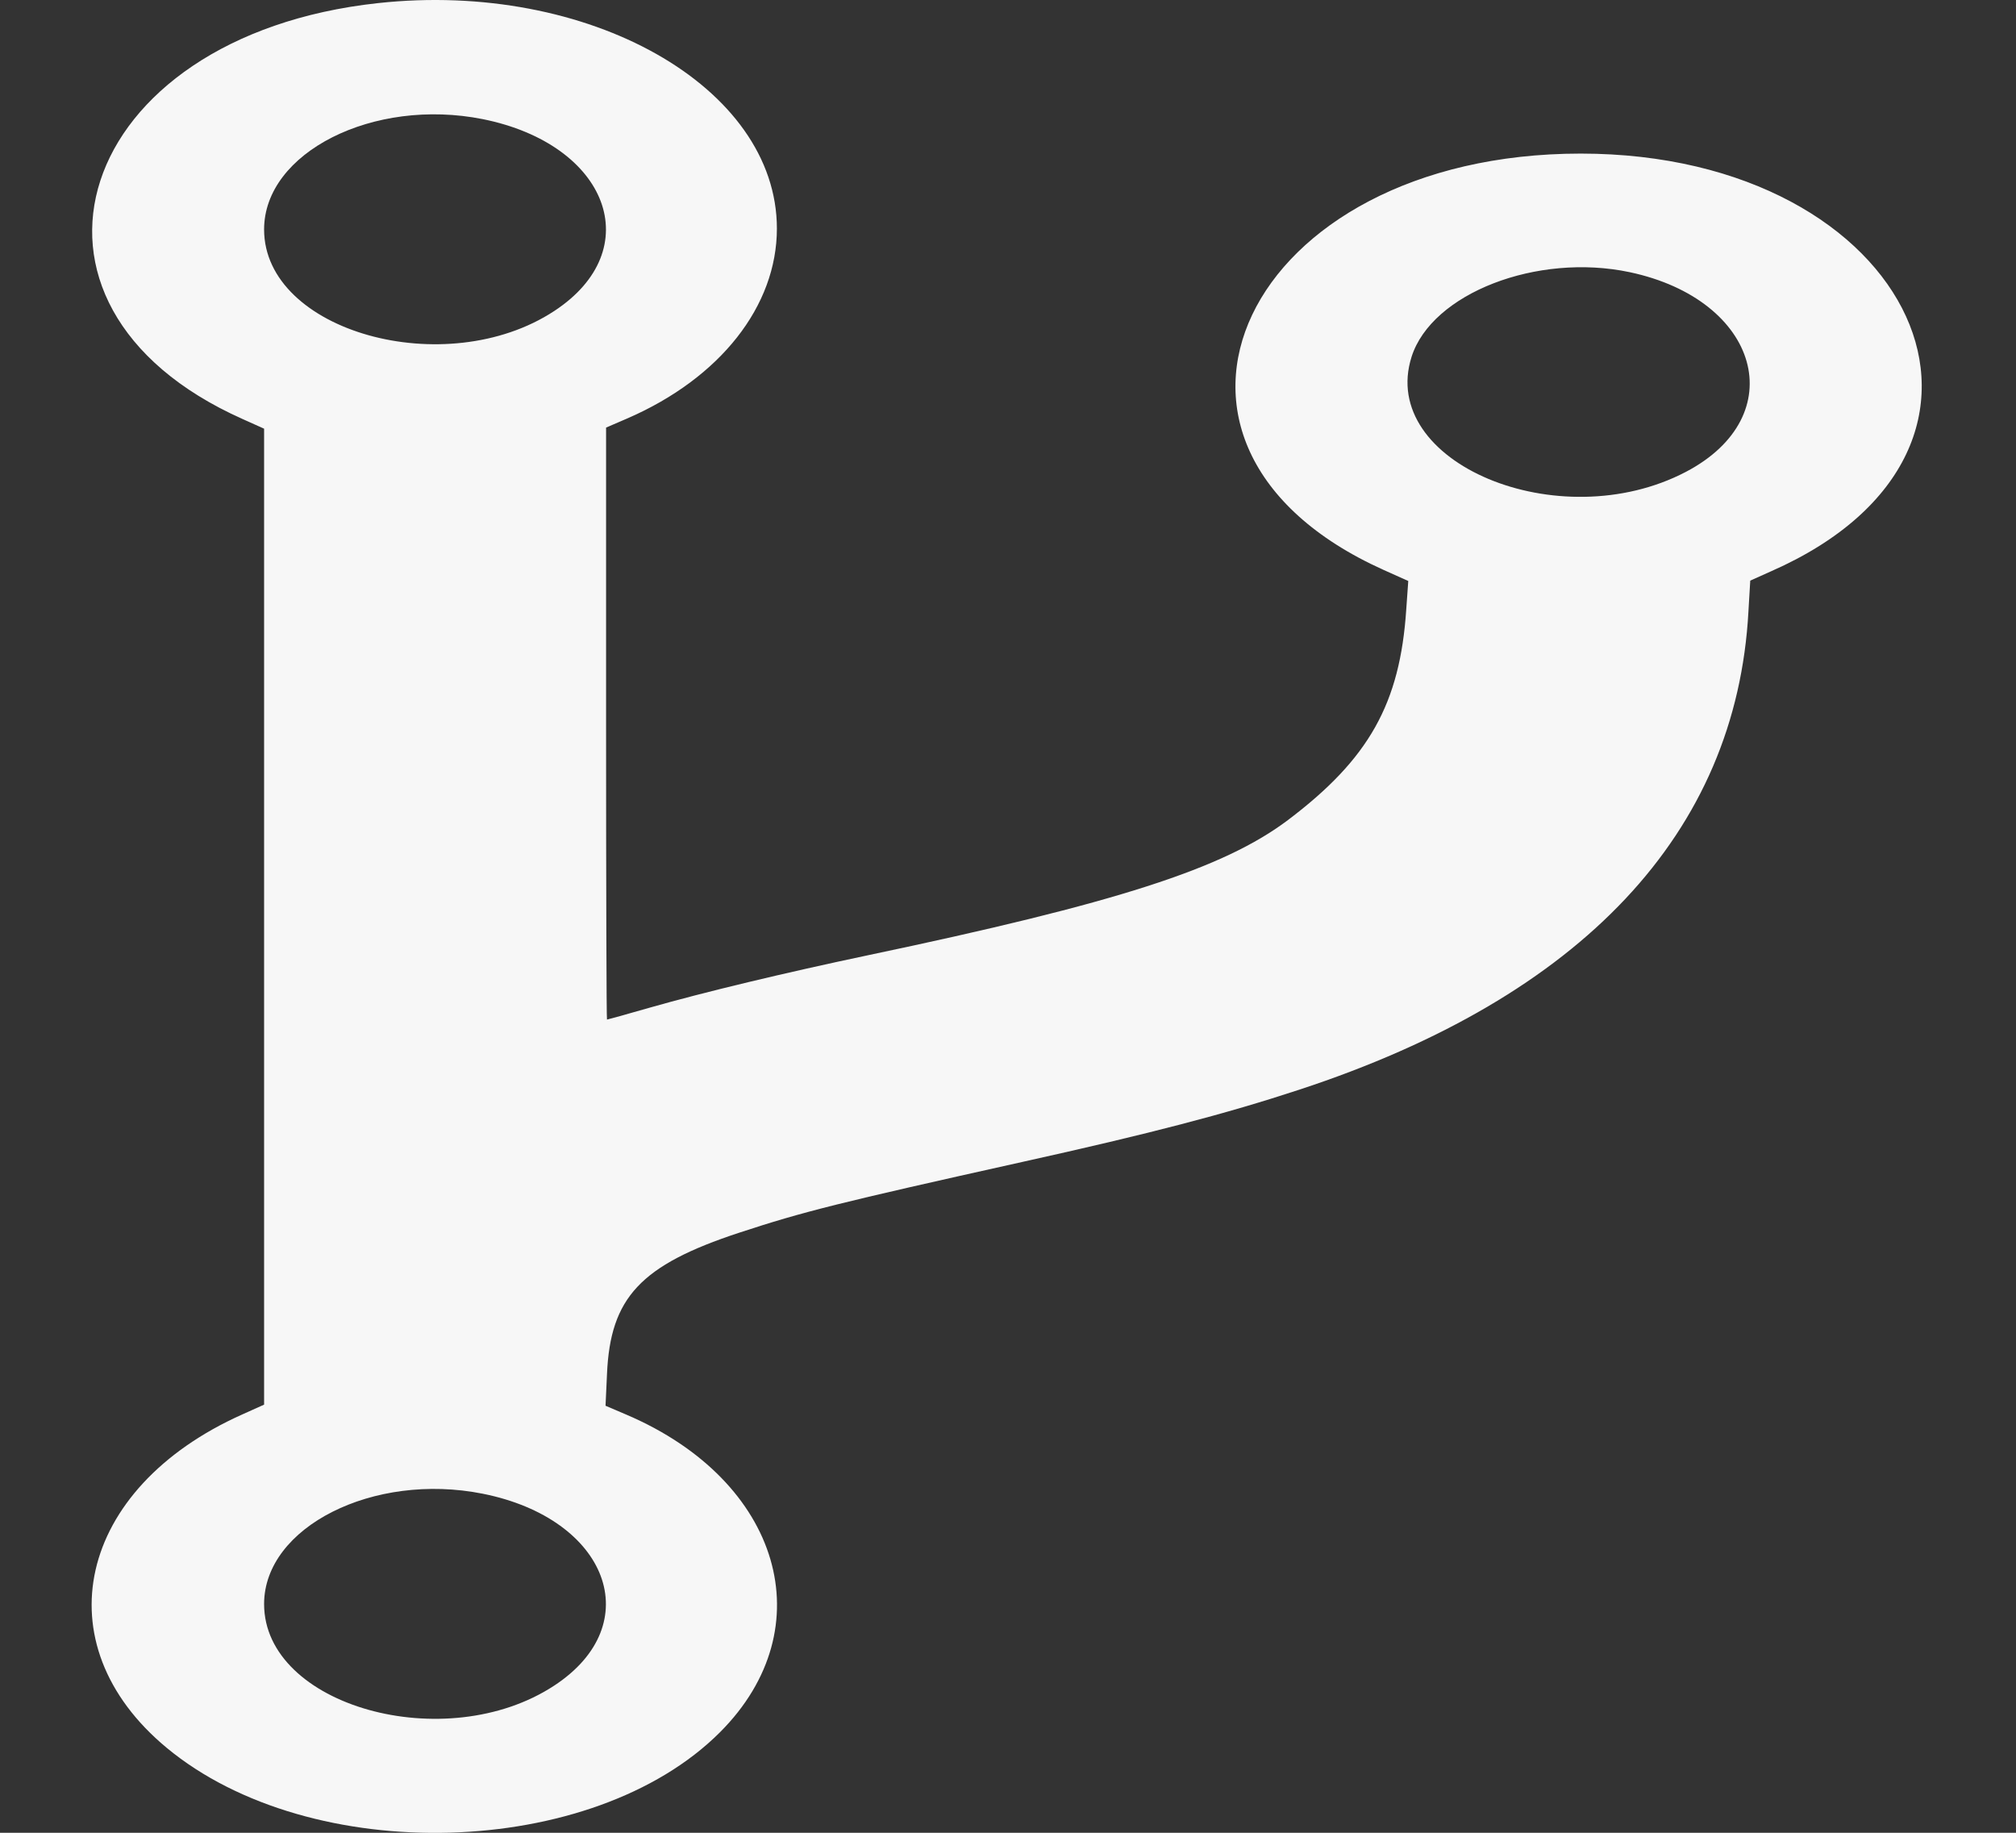 <svg width="11" height="10" viewBox="0 0 11 10" fill="none" xmlns="http://www.w3.org/2000/svg">
<rect x="0" y="0" width="11" height="10" fill="#333333" stroke="none"/>
<path fill-rule="evenodd" clip-rule="evenodd" d="M2.062 0.017C0.405 0.197 -0.073 1.663 1.323 2.286L1.441 2.339V5.002V7.664L1.323 7.717C0.42 8.12 0.227 8.97 0.909 9.536C1.697 10.19 3.235 10.146 3.929 9.451C4.497 8.882 4.262 8.081 3.421 7.72L3.304 7.67L3.312 7.497C3.33 7.08 3.495 6.903 4.033 6.726C4.386 6.61 4.575 6.563 5.577 6.34C6.277 6.185 6.69 6.077 7.091 5.945C8.634 5.438 9.474 4.544 9.54 3.337L9.55 3.168L9.666 3.116C11.185 2.446 10.451 0.839 8.625 0.838C6.791 0.838 6.037 2.428 7.548 3.109L7.684 3.17L7.673 3.325C7.639 3.839 7.47 4.14 7.028 4.474C6.675 4.74 6.092 4.927 4.736 5.212C4.281 5.308 3.843 5.413 3.545 5.498C3.42 5.534 3.315 5.563 3.312 5.563C3.309 5.563 3.307 4.836 3.307 3.948L3.307 2.333L3.423 2.283C3.93 2.063 4.239 1.67 4.239 1.247C4.239 0.472 3.211 -0.108 2.062 0.017ZM2.634 0.65C3.321 0.788 3.535 1.362 3.024 1.697C2.431 2.086 1.441 1.808 1.441 1.252C1.441 0.832 2.037 0.531 2.634 0.65ZM8.892 1.485C9.603 1.636 9.781 2.27 9.198 2.575C8.505 2.937 7.519 2.524 7.702 1.947C7.812 1.601 8.386 1.378 8.892 1.485ZM2.634 8.15C3.32 8.287 3.535 8.862 3.024 9.197C2.431 9.586 1.441 9.308 1.441 8.752C1.441 8.332 2.037 8.031 2.634 8.15Z" fill="#F7F7F7"/>
</svg>
